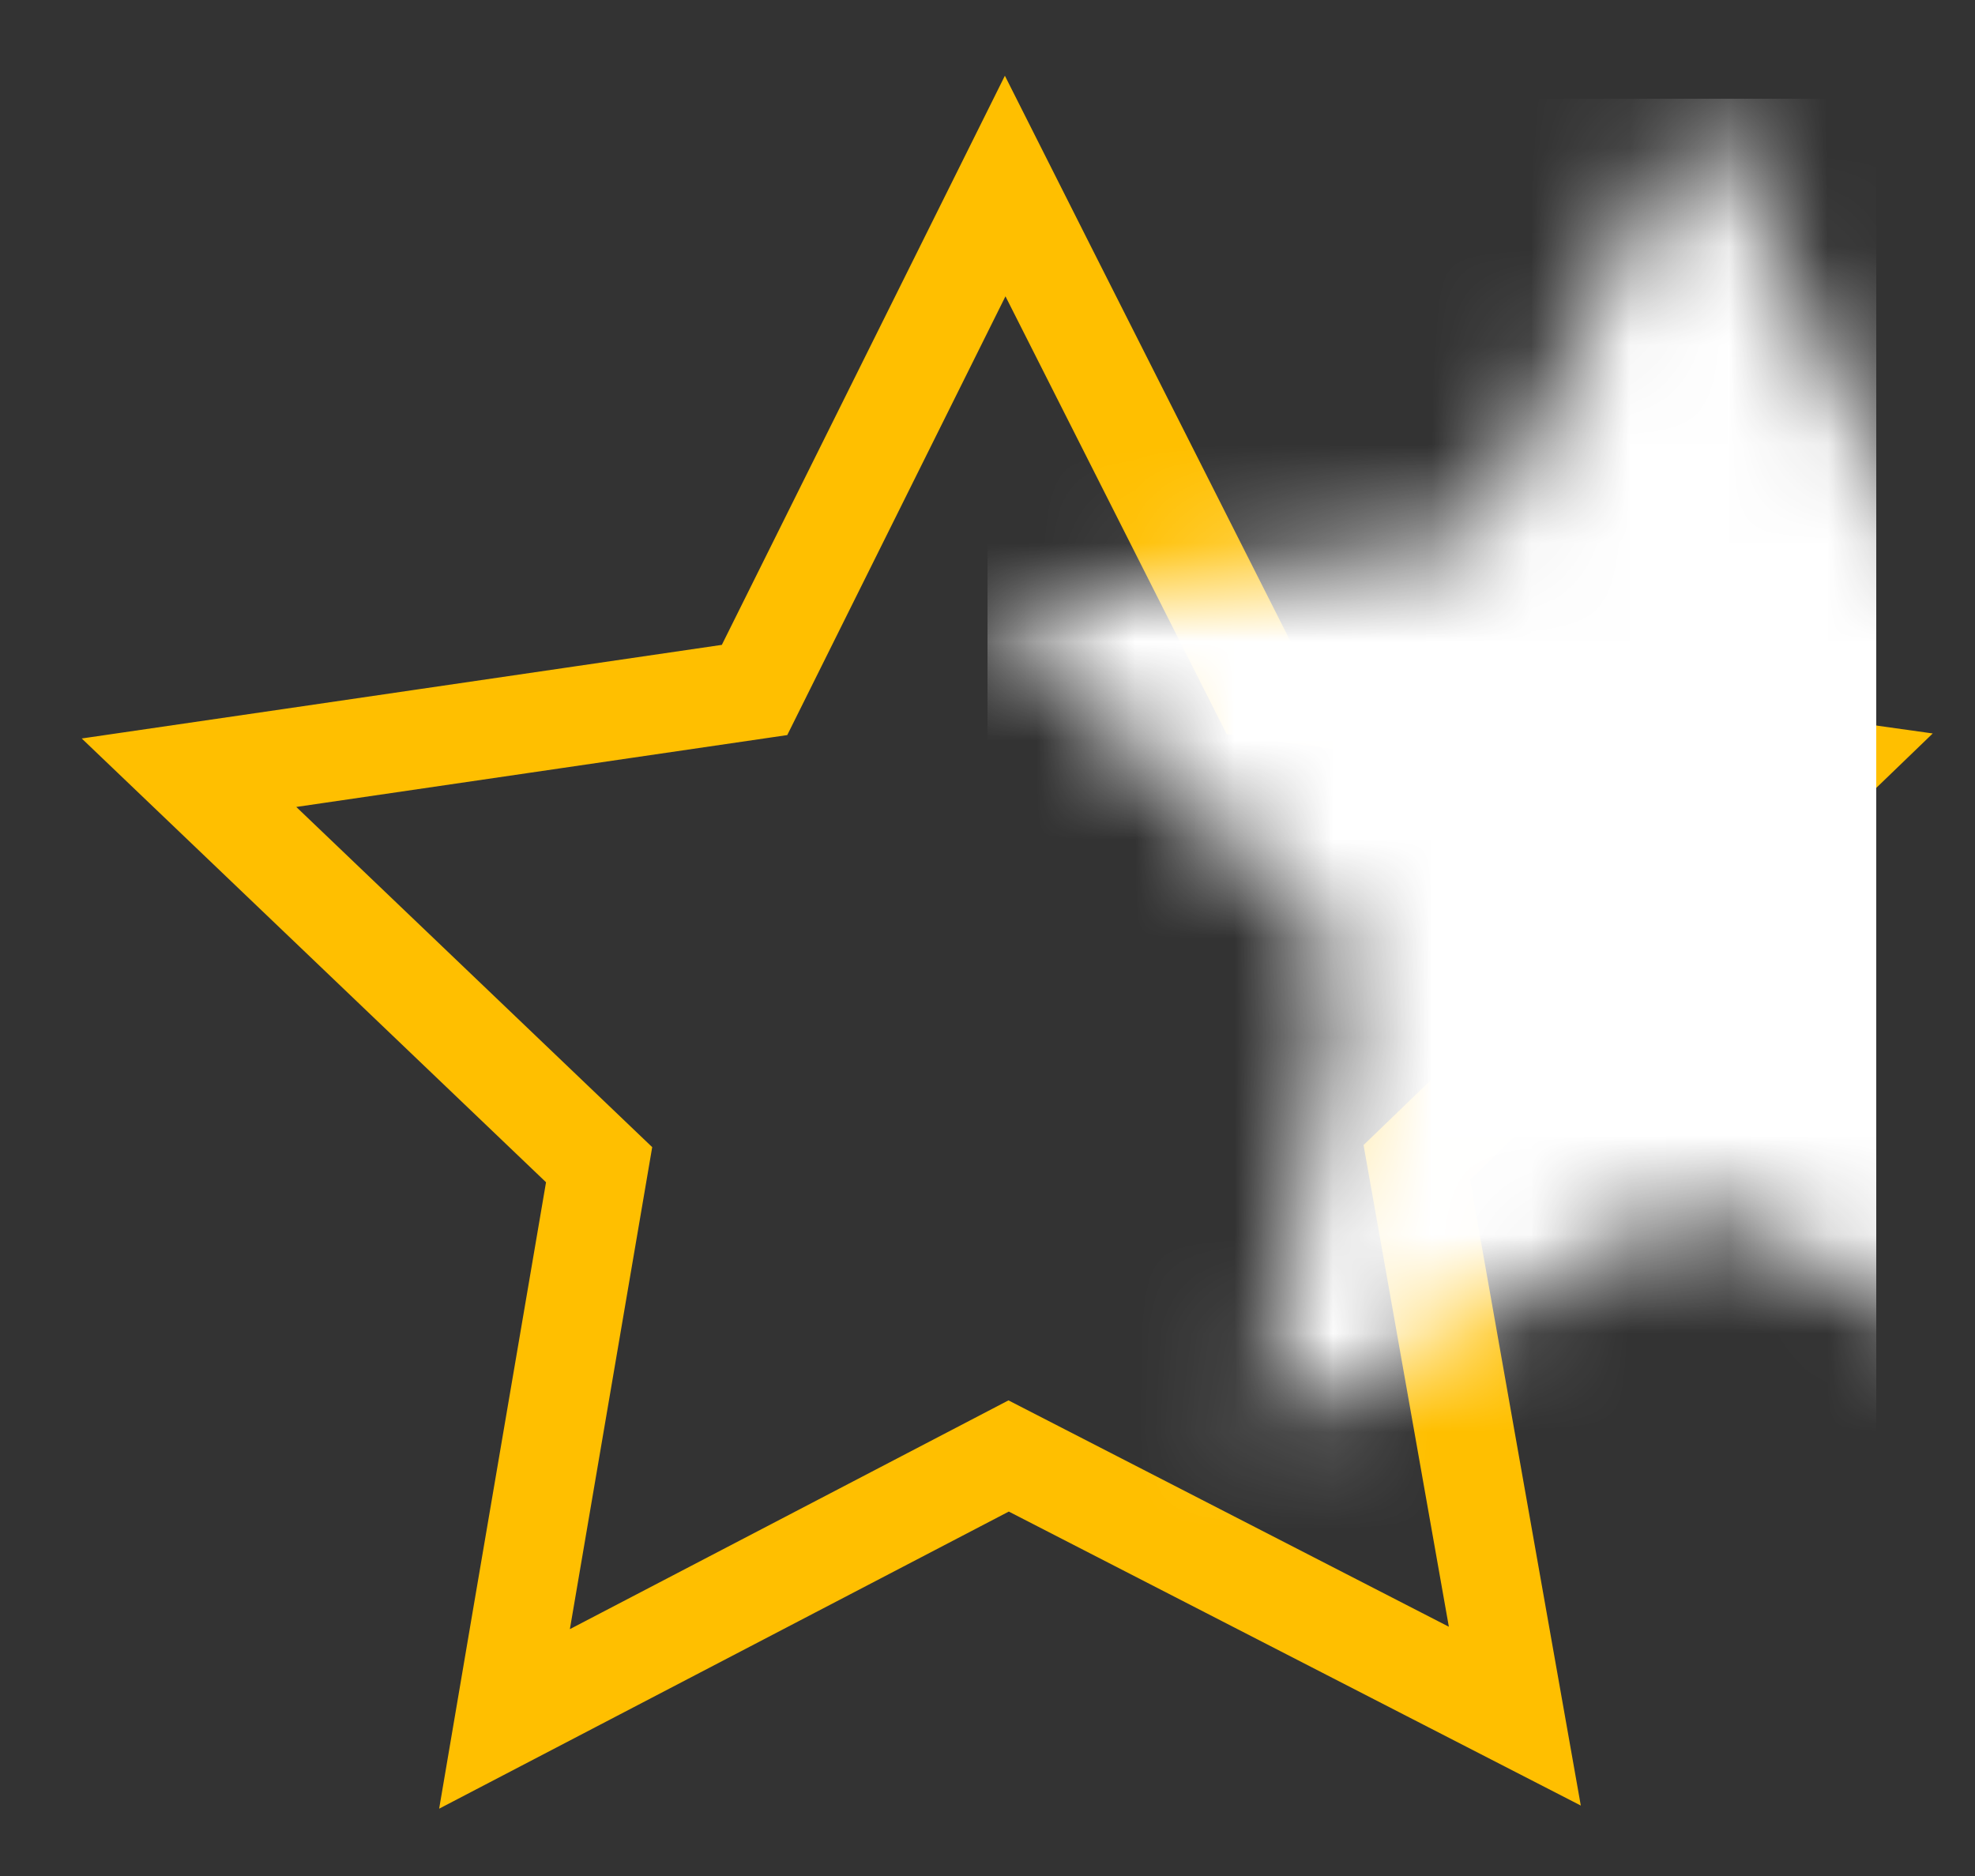 <?xml version="1.0" encoding="UTF-8"?>
<svg width="20px" height="19px" viewBox="0 0 20 19" version="1.1" xmlns="http://www.w3.org/2000/svg" xmlns:xlink="http://www.w3.org/1999/xlink">
    <rect x="0" y="0" width="20" height="19" fill="#333333" stroke="none"/>
    <!-- Generator: Sketch 61.2 (89653) - https://sketch.com -->
    <title>half</title>
    <desc>Created with Sketch.</desc>
    <defs>
        <linearGradient x1="50%" y1="0%" x2="50%" y2="100%" id="linearGradient-1">
            <stop stop-color="#FFDD00" offset="0%"></stop>
            <stop stop-color="#FFB800" offset="100%"></stop>
        </linearGradient>
        <path d="M10.988,8.423 C10.873,8.532 10.823,8.691 10.852,8.846 L11.672,13.475 L7.44,11.3 C7.3,11.226 7.132,11.229 6.989,11.3 L2.771,13.5 L3.562,8.864 C3.587,8.709 3.537,8.553 3.423,8.444 L0,5.172 L4.722,4.481 C4.88,4.457 5.016,4.361 5.084,4.22 L7.182,0 L9.309,4.21 C9.38,4.351 9.516,4.446 9.674,4.471 L14.4,5.133 L10.988,8.423 Z" id="path-2"></path>
    </defs>
    <g id="Page-1" stroke="none" stroke-width="1" fill="none" fill-rule="evenodd">
        <g id="Group" transform="translate(-46, -161)">
            <g id="half" transform="translate(49, 164)">
                <g>
                    <mask id="mask-3" fill="white">
                        <use xlink:href="#path-2"></use>
                    </mask>
                    <path stroke="#FFBF00" d="M11.347,8.772 L12.34,14.381 L11.443,13.92 L7.214,11.746 L2.109,14.409 L2.278,13.416 L3.067,8.796 L-1.086,4.826 L-0.072,4.678 L4.641,3.988 L7.179,-1.116 L7.628,-0.225 L9.751,3.977 L15.486,4.781 L11.347,8.772 Z"></path>
                    <rect id="Rectangle" fill="#FFFFFF" mask="url(#mask-3)" x="7" y="-2" width="9" height="19"></rect>
                </g>
            </g>
        </g>
    </g>
</svg>